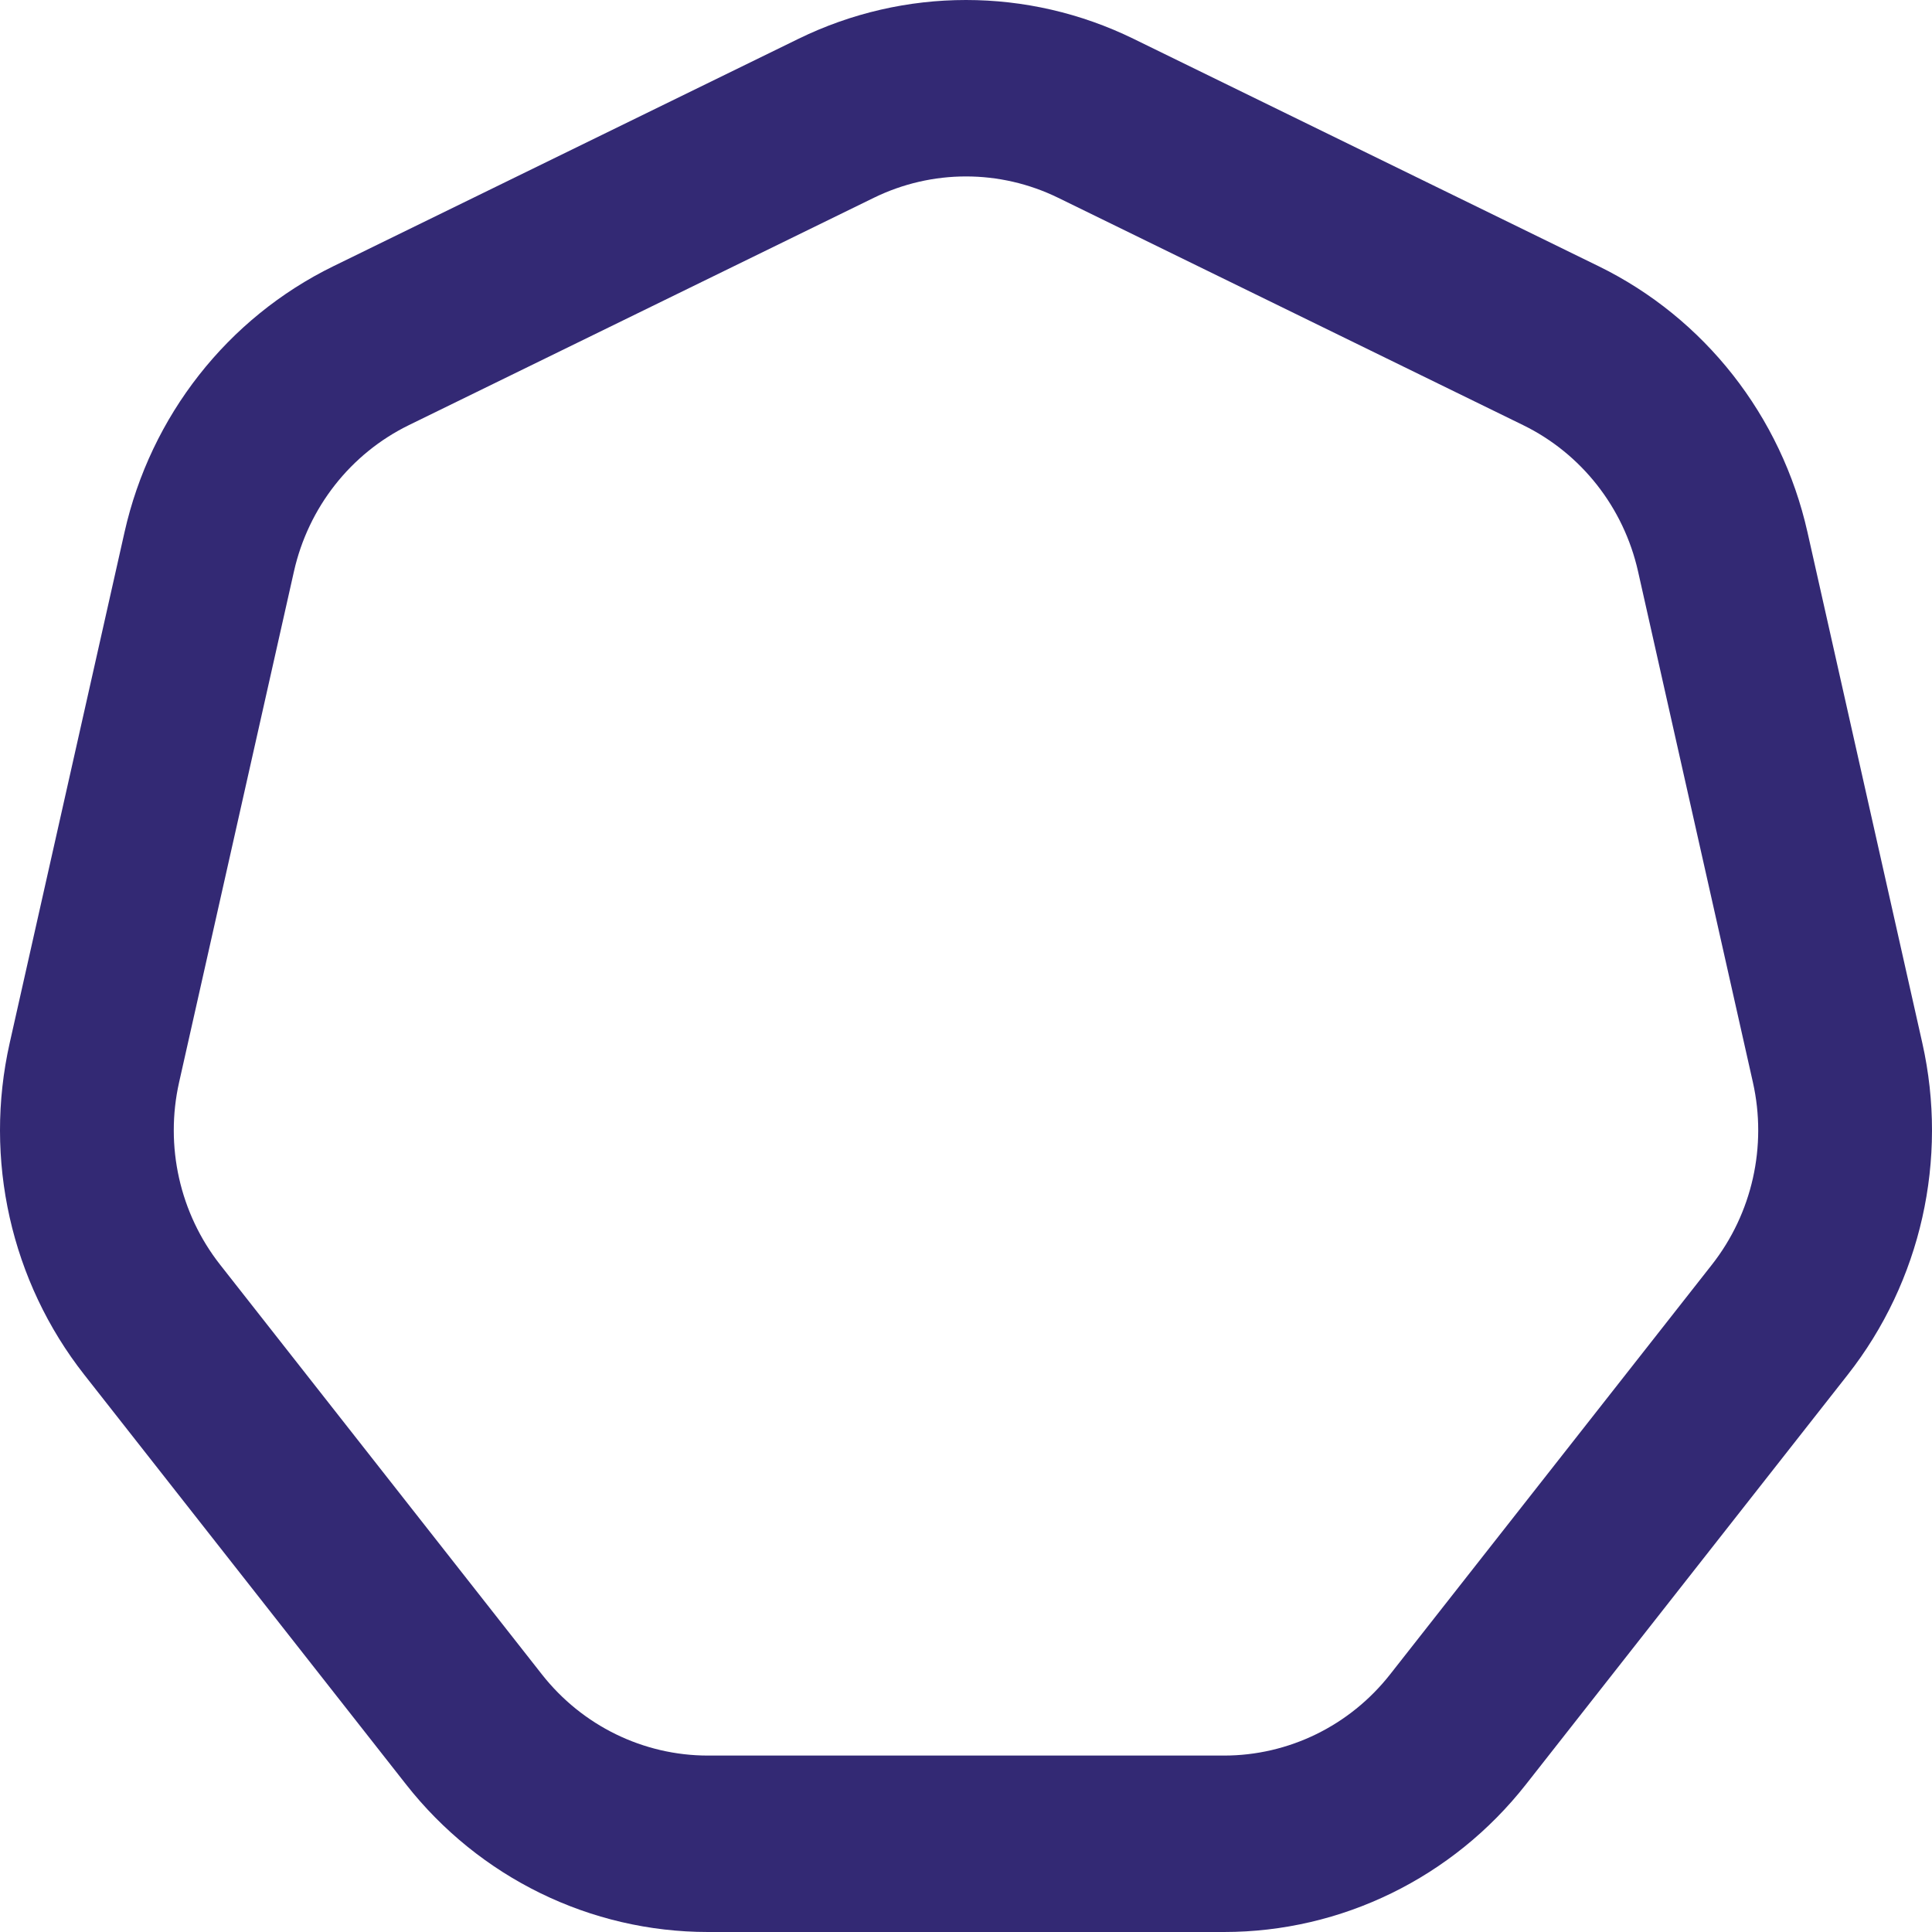 <svg viewBox="0 0 339 339" fill="none" xmlns="http://www.w3.org/2000/svg">
<path fill-rule="evenodd" clip-rule="evenodd" d="M267.259 74.597L185.67 34.705C175.452 29.709 163.548 29.709 153.33 34.705L71.741 74.597C61.523 79.593 54.101 89.041 51.578 100.267L31.427 189.903C28.903 201.129 31.552 212.911 38.623 221.914L95.084 293.796C102.156 302.799 112.88 308.042 124.222 308.042H214.778C226.12 308.042 236.844 302.799 243.916 293.796L300.377 221.914C307.448 212.911 310.097 201.129 307.573 189.903L287.422 100.267C284.899 89.041 277.477 79.593 267.259 74.597ZM198.9 6.813C180.321 -2.271 158.679 -2.271 140.1 6.813L58.511 46.704C39.932 55.788 26.439 72.967 21.85 93.379L1.7 183.014C-2.889 203.425 1.927 224.847 14.784 241.216L71.245 313.098C84.102 329.466 103.601 339 124.222 339H214.778C235.399 339 254.898 329.466 267.755 313.098L324.216 241.216C337.073 224.847 341.889 203.425 337.301 183.014L317.15 93.379C312.561 72.967 299.068 55.788 280.489 46.704L198.9 6.813Z" fill="#332974"/>
</svg>
